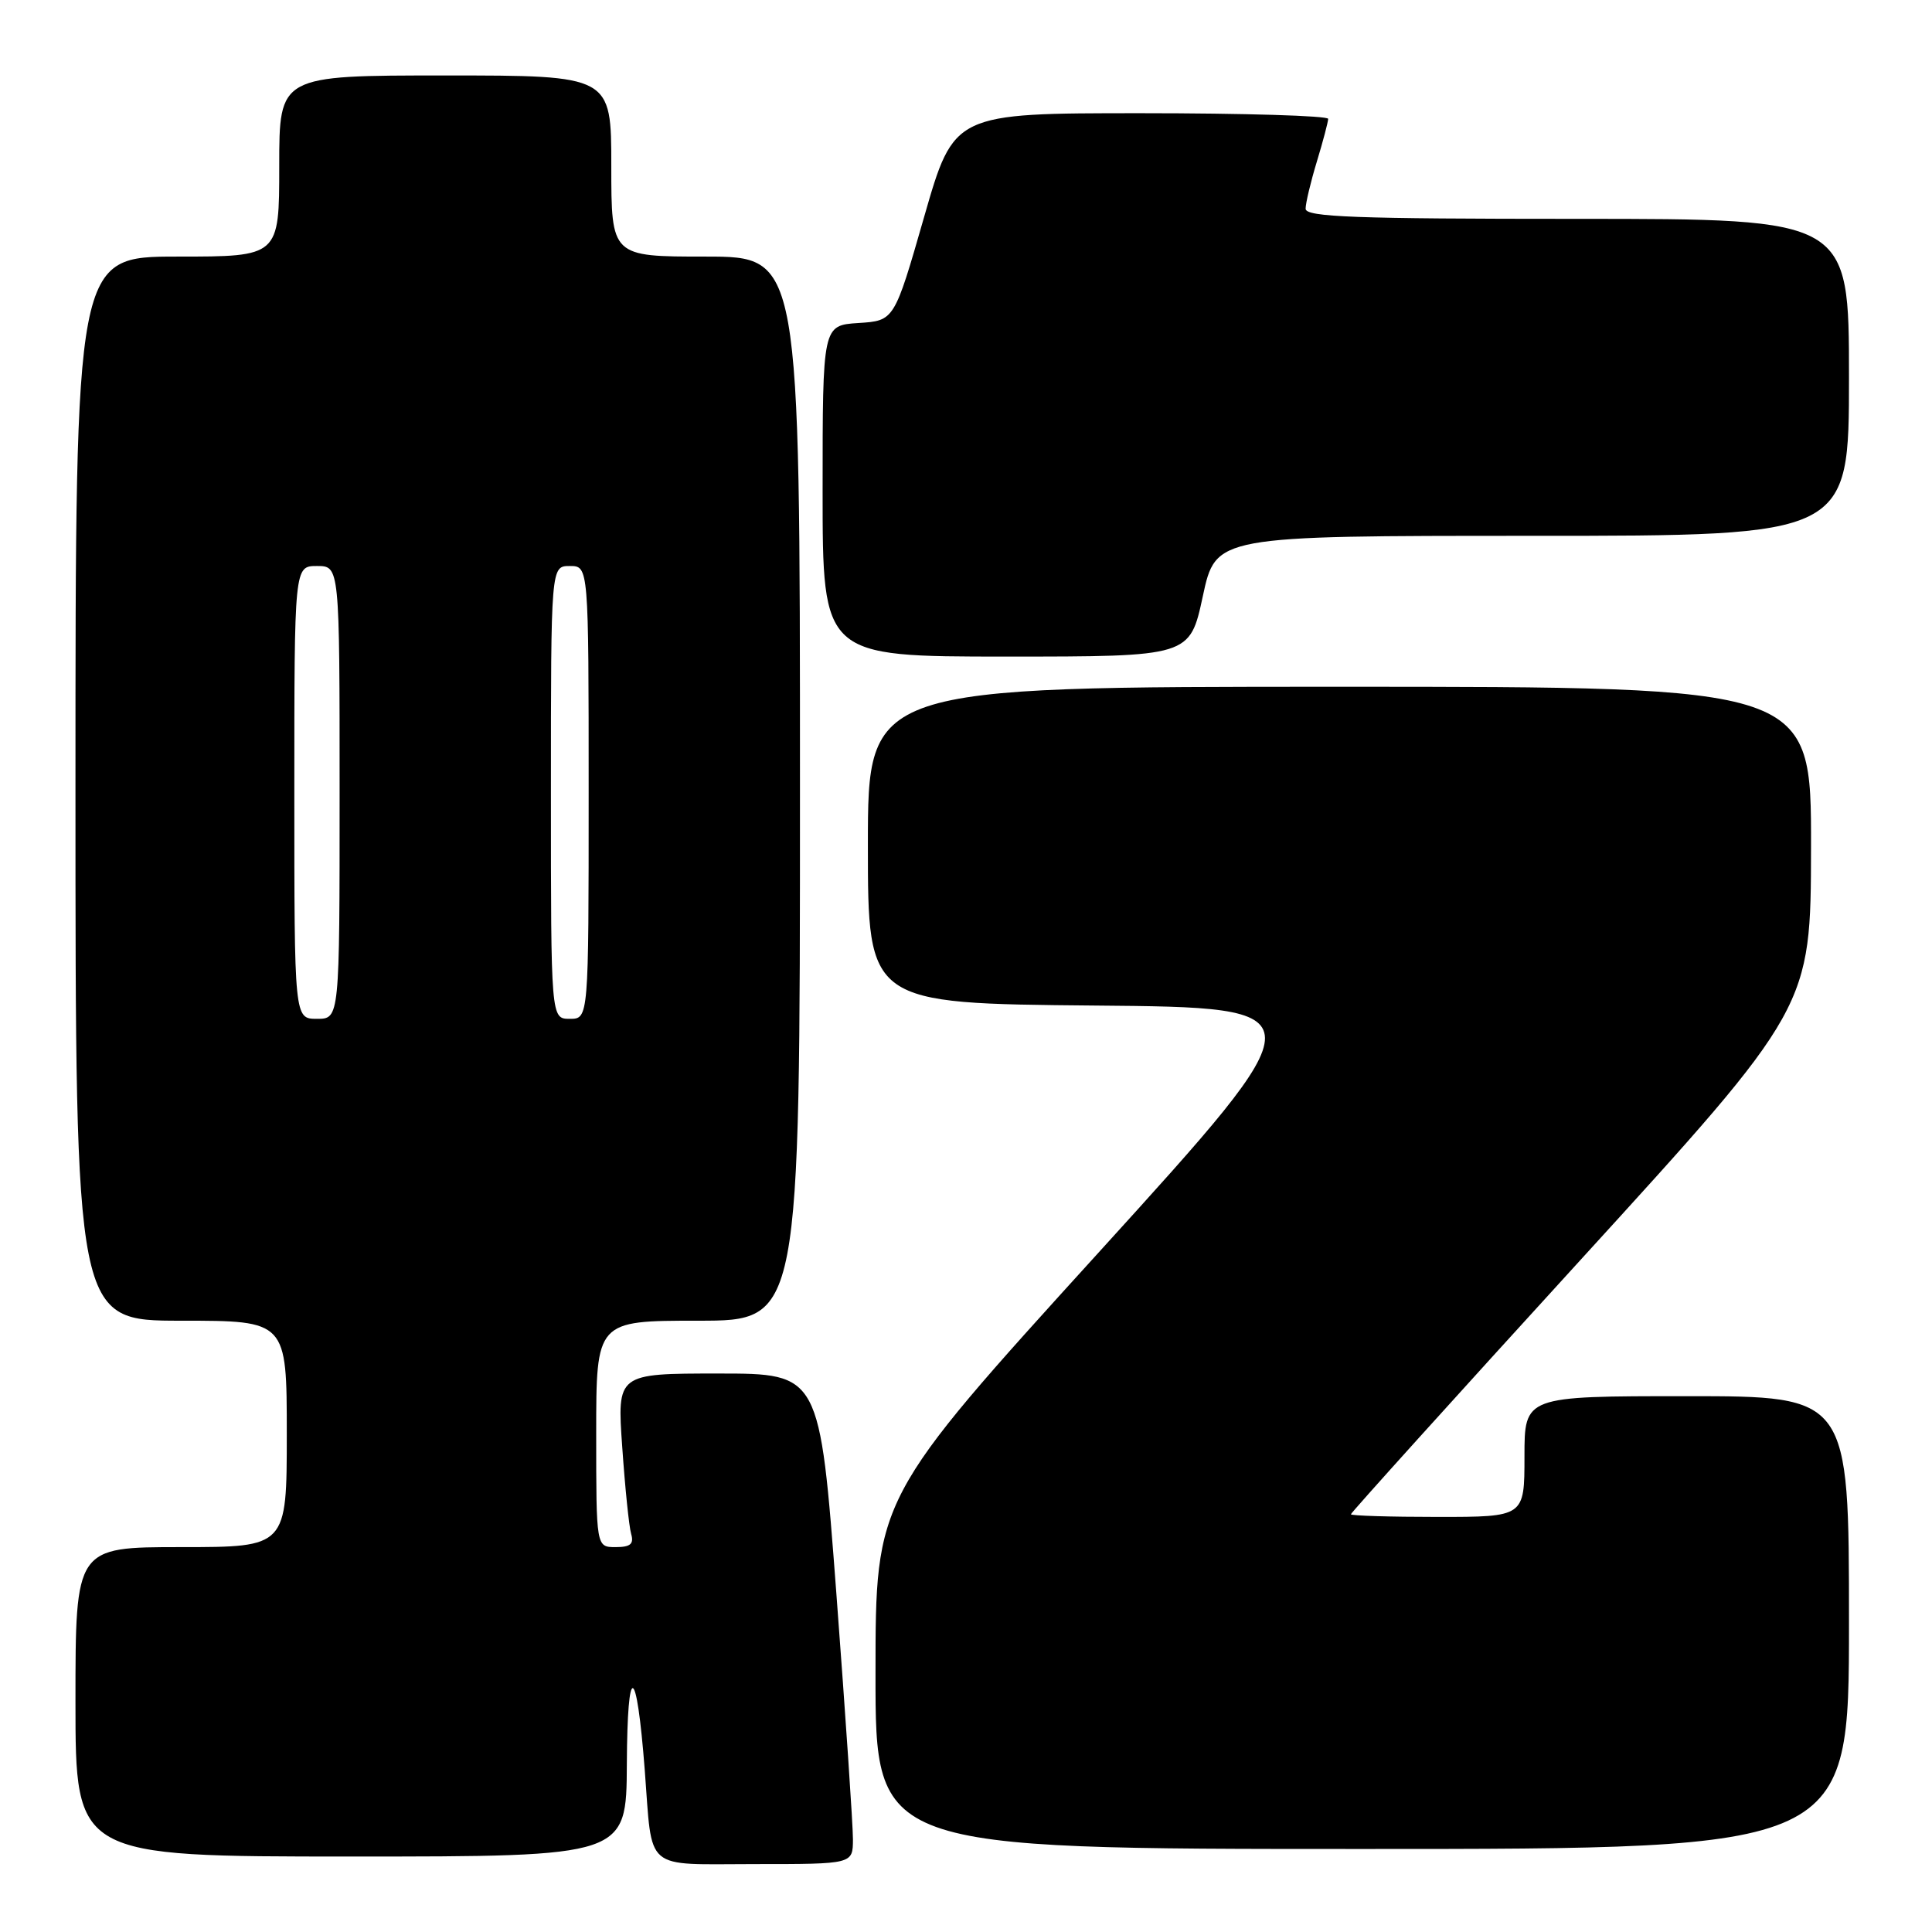 <?xml version="1.0" encoding="UTF-8" standalone="no"?>
<!DOCTYPE svg PUBLIC "-//W3C//DTD SVG 1.1//EN" "http://www.w3.org/Graphics/SVG/1.1/DTD/svg11.dtd" >
<svg xmlns="http://www.w3.org/2000/svg" xmlns:xlink="http://www.w3.org/1999/xlink" version="1.1" viewBox="0 0 256 256">
 <g >
 <path fill="currentColor"
d=" M 113.02 243.75 C 113.03 241.96 112.04 227.34 110.83 211.25 C 108.62 182.00 108.62 182.00 95.19 182.00 C 81.76 182.00 81.76 182.00 82.45 191.75 C 82.82 197.11 83.35 202.29 83.63 203.25 C 84.02 204.59 83.54 205.00 81.57 205.00 C 79.00 205.00 79.00 205.00 79.00 190.00 C 79.00 175.00 79.00 175.00 92.50 175.00 C 106.00 175.00 106.00 175.00 106.00 104.50 C 106.00 34.00 106.00 34.00 93.50 34.00 C 81.00 34.00 81.00 34.00 81.00 22.00 C 81.00 10.00 81.00 10.00 59.00 10.00 C 37.00 10.00 37.00 10.00 37.00 22.00 C 37.00 34.00 37.00 34.00 23.50 34.00 C 10.00 34.00 10.00 34.00 10.00 104.50 C 10.00 175.00 10.00 175.00 24.00 175.00 C 38.00 175.00 38.00 175.00 38.00 190.00 C 38.00 205.00 38.00 205.00 24.00 205.00 C 10.00 205.00 10.00 205.00 10.00 225.50 C 10.00 246.00 10.00 246.00 46.50 246.00 C 83.00 246.00 83.00 246.00 83.06 233.75 C 83.13 220.02 84.34 220.41 85.43 234.50 C 86.49 248.17 85.11 247.00 100.07 247.00 C 113.00 247.00 113.00 247.00 113.02 243.75 Z  M 245.00 215.00 C 245.00 185.00 245.00 185.00 223.50 185.00 C 202.00 185.00 202.00 185.00 202.00 193.00 C 202.00 201.00 202.00 201.00 190.50 201.00 C 184.18 201.00 179.00 200.84 179.00 200.65 C 179.00 200.45 192.71 185.26 209.47 166.90 C 239.94 133.50 239.94 133.50 239.97 112.25 C 240.00 91.00 240.00 91.00 177.50 91.00 C 115.00 91.00 115.00 91.00 115.00 111.99 C 115.00 132.97 115.00 132.97 145.03 133.24 C 175.06 133.50 175.06 133.50 145.54 166.00 C 116.01 198.50 116.01 198.50 116.01 221.75 C 116.00 245.00 116.00 245.00 180.50 245.00 C 245.00 245.00 245.00 245.00 245.00 215.00 Z  M 159.38 79.00 C 161.10 71.00 161.10 71.00 203.05 71.00 C 245.00 71.00 245.00 71.00 245.00 50.00 C 245.00 29.00 245.00 29.00 209.00 29.00 C 179.56 29.00 173.00 28.76 173.00 27.66 C 173.00 26.92 173.67 24.11 174.49 21.41 C 175.31 18.71 175.98 16.16 175.99 15.75 C 176.00 15.34 164.84 15.00 151.20 15.00 C 126.40 15.00 126.40 15.00 122.45 28.75 C 118.50 42.50 118.50 42.50 113.75 42.80 C 109.00 43.11 109.00 43.11 109.00 65.05 C 109.00 87.00 109.00 87.00 133.33 87.00 C 157.66 87.00 157.66 87.00 159.38 79.00 Z  M 39.00 105.00 C 39.00 75.00 39.00 75.00 42.00 75.00 C 45.00 75.00 45.00 75.00 45.00 105.00 C 45.00 135.00 45.00 135.00 42.00 135.00 C 39.00 135.00 39.00 135.00 39.00 105.00 Z  M 73.00 105.00 C 73.00 75.00 73.00 75.00 75.50 75.00 C 78.00 75.00 78.00 75.00 78.00 105.00 C 78.00 135.00 78.00 135.00 75.50 135.00 C 73.00 135.00 73.00 135.00 73.00 105.00 Z "/>
</g>
</svg>